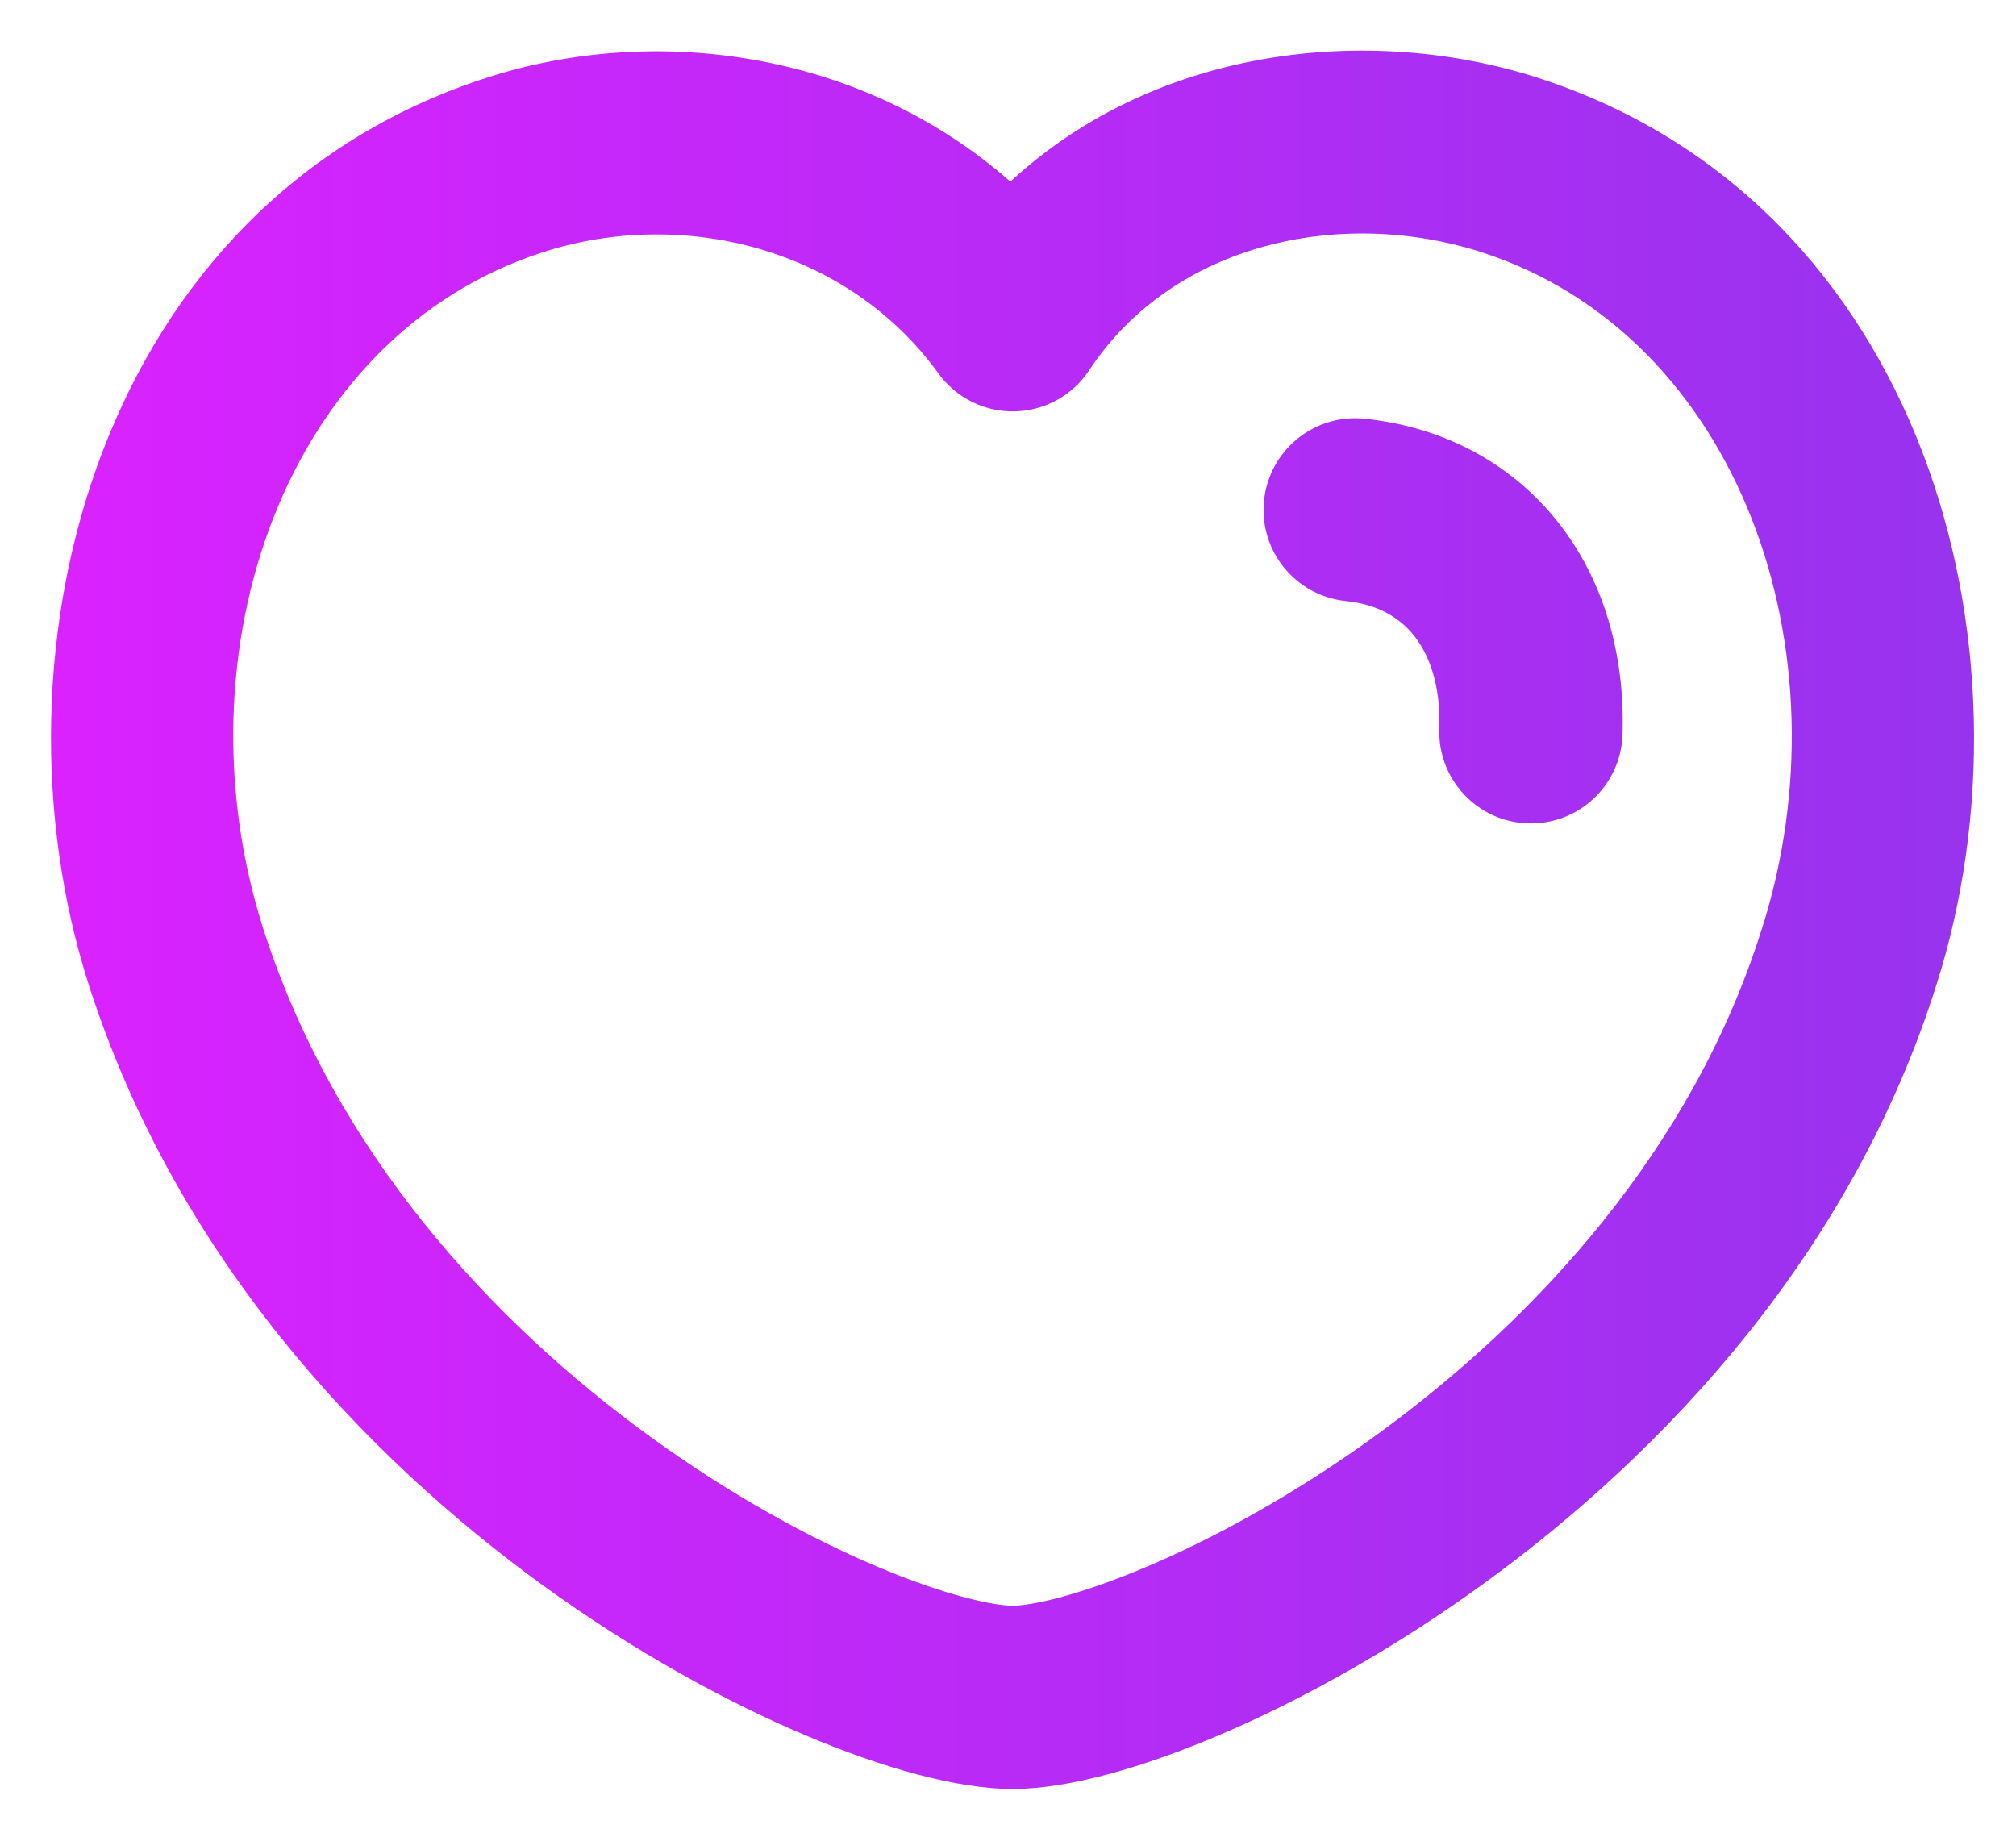 <svg width="22" height="20" viewBox="0 0 22 20" fill="none" xmlns="http://www.w3.org/2000/svg">
<path fill-rule="evenodd" clip-rule="evenodd" d="M16.165 2.751C14.623 2.257 12.799 2.656 11.886 4.04C11.706 4.314 11.402 4.482 11.073 4.489C10.745 4.496 10.434 4.342 10.242 4.076C9.236 2.689 7.43 2.266 5.928 2.751C3.116 3.656 1.906 7.117 2.875 10.141C3.653 12.564 5.36 14.423 7.11 15.688C7.98 16.318 8.843 16.787 9.571 17.095C10.331 17.417 10.848 17.522 11.051 17.522C11.252 17.522 11.77 17.415 12.537 17.087C13.269 16.775 14.137 16.3 15.012 15.666C16.771 14.391 18.473 12.533 19.223 10.146L19.225 10.142C20.192 7.119 18.978 3.657 16.165 2.751ZM11.026 1.982C12.63 0.498 14.959 0.264 16.777 0.847C20.995 2.205 22.306 7.071 21.131 10.749C20.211 13.671 18.165 15.85 16.186 17.285C15.191 18.006 14.193 18.555 13.322 18.927C12.486 19.284 11.665 19.522 11.051 19.522C10.441 19.522 9.625 19.29 8.791 18.937C7.924 18.57 6.93 18.027 5.937 17.309C3.961 15.879 1.918 13.701 0.97 10.752C-0.207 7.076 1.093 2.206 5.315 0.847M11.026 1.982C9.414 0.563 7.165 0.25 5.315 0.847L11.026 1.982Z" fill="url(#paint0_linear_5_147)"/>
<path fill-rule="evenodd" clip-rule="evenodd" d="M13.794 5.462C13.851 4.912 14.342 4.513 14.891 4.569C15.747 4.657 16.49 5.051 17.002 5.698C17.507 6.337 17.735 7.155 17.706 8.02C17.687 8.571 17.225 9.004 16.673 8.985C16.121 8.967 15.688 8.504 15.707 7.952C15.723 7.476 15.596 7.145 15.433 6.939C15.276 6.741 15.038 6.595 14.687 6.559C14.137 6.502 13.738 6.011 13.794 5.462Z" fill="url(#paint1_linear_5_147)"/>
<defs>
<linearGradient id="paint0_linear_5_147" x1="0.556" y1="10.037" x2="21.542" y2="10.037" gradientUnits="userSpaceOnUse">
<stop stop-color="#DA22FF"/>
<stop offset="1" stop-color="#9733EE"/>
</linearGradient>
<linearGradient id="paint1_linear_5_147" x1="0.556" y1="10.037" x2="21.542" y2="10.037" gradientUnits="userSpaceOnUse">
<stop stop-color="#DA22FF"/>
<stop offset="1" stop-color="#9733EE"/>
</linearGradient>
</defs>
</svg>
